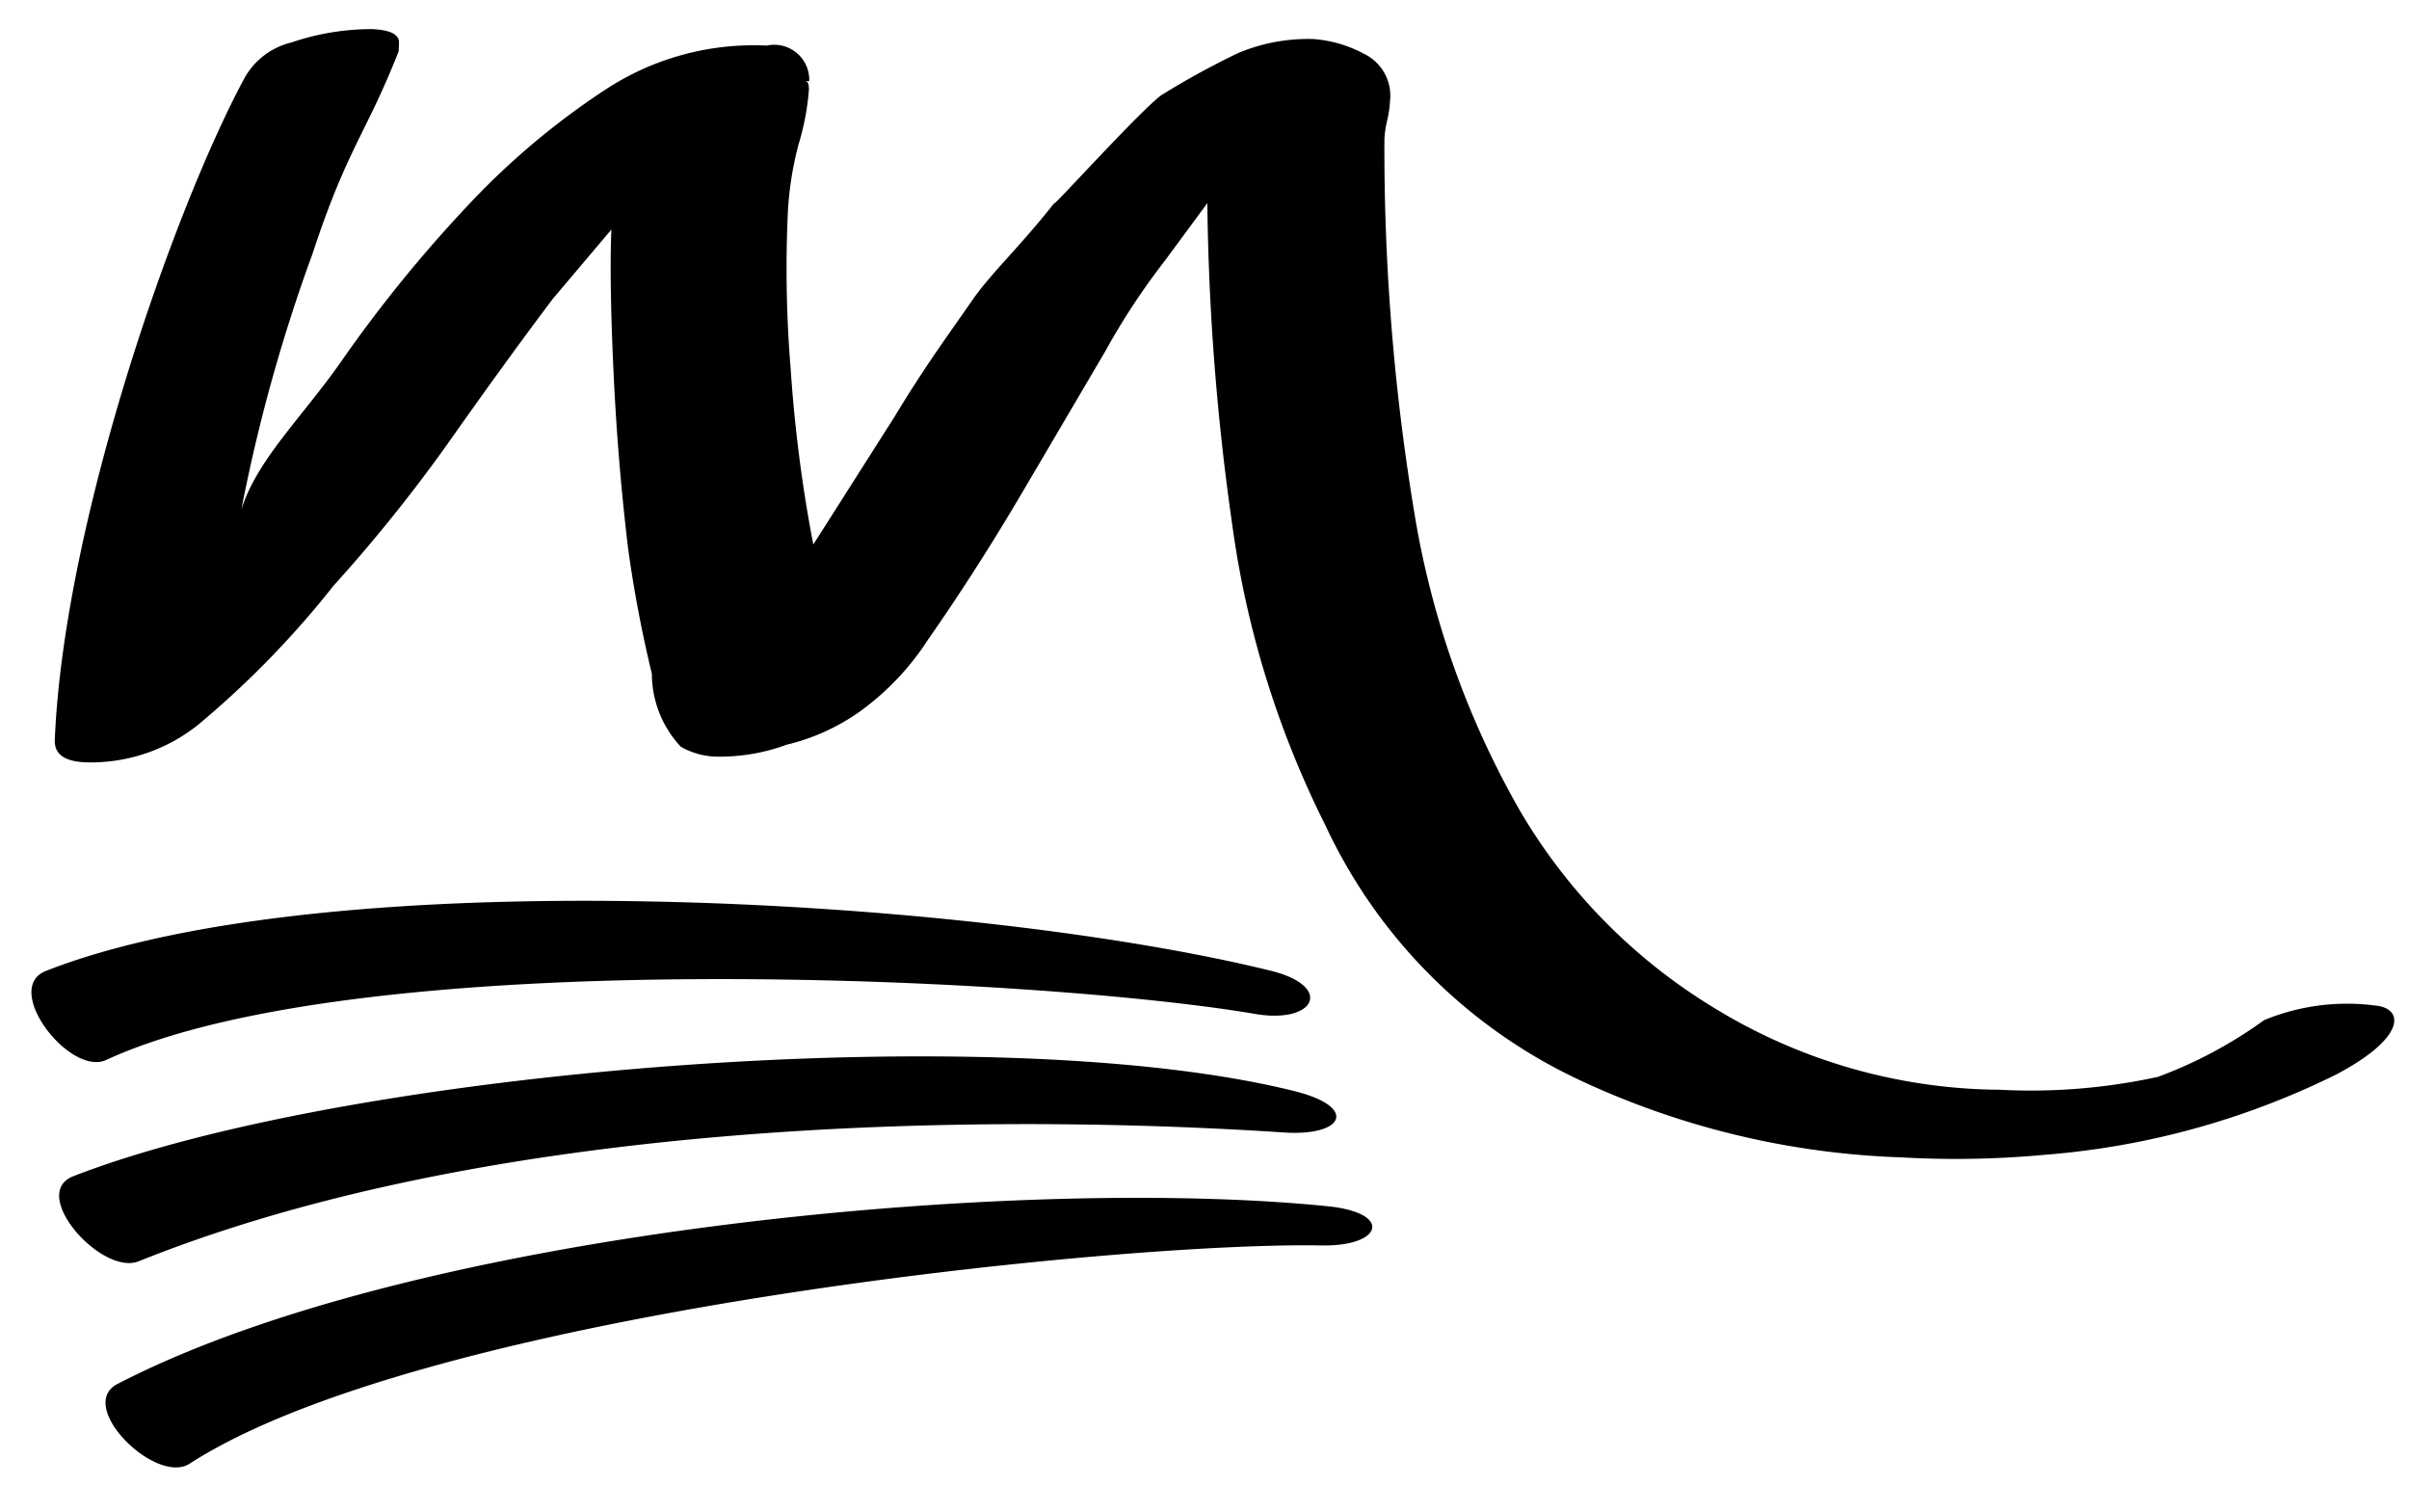 <svg xmlns="http://www.w3.org/2000/svg" width="51" height="32" viewBox="0 0 51 32">
  <defs>
    <style>
      .cls-1 {
        fill-rule: evenodd;
      }
    </style>
  </defs>
  <path id="Word_-_O_swoop_copy_2" data-name="Word - O swoop copy 2" class="cls-1" d="M1.16,15.664c-0.012.3,0.205,0.456,0.656,0.474a3.641,3.641,0,0,0,2.515-.91A19.754,19.754,0,0,0,7.06,12.4,33.02,33.02,0,0,0,9.555,9.284Q10.719,7.633,11.7,6.33l1.243-1.47q-0.044,1.072.045,3T13.3,11.63a26.758,26.758,0,0,0,.5,2.631,2.273,2.273,0,0,0,.612,1.546,1.581,1.581,0,0,0,.752.21,4.081,4.081,0,0,0,1.489-.252,4.472,4.472,0,0,0,1.565-.713,5.667,5.667,0,0,0,1.426-1.507q1.031-1.478,1.986-3.1T23.4,7.435a14.717,14.717,0,0,1,1.262-1.917L25.56,4.3a51.833,51.833,0,0,0,.523,6.778,20.279,20.279,0,0,0,1.975,6.39,11.154,11.154,0,0,0,5.313,5.363A17.41,17.41,0,0,0,40.244,24.5a20.3,20.3,0,0,0,3.044-.054,16.845,16.845,0,0,0,6.153-1.691c1.5-.784,1.474-1.419.826-1.471a4.606,4.606,0,0,0-2.336.312,9.324,9.324,0,0,1-2.246,1.2,12.63,12.63,0,0,1-3.354.273,11.712,11.712,0,0,1-6.026-1.723,11.946,11.946,0,0,1-4.136-4.2,18.777,18.777,0,0,1-2.2-6.131,47.109,47.109,0,0,1-.66-8.069,2.112,2.112,0,0,1,.059-0.4,2.233,2.233,0,0,0,.059-0.4,0.986,0.986,0,0,0-.55-1.007A2.674,2.674,0,0,0,27.794.826a3.835,3.835,0,0,0-1.575.294,16.879,16.879,0,0,0-1.594.871c-0.346.186-2.608,2.7-2.274,2.269-0.773.984-1.37,1.516-1.788,2.125S19.6,7.722,18.935,8.827l-1.717,2.7a30.374,30.374,0,0,1-.48-3.734,25.736,25.736,0,0,1-.065-3.144,6.989,6.989,0,0,1,.235-1.6A5.315,5.315,0,0,0,17.125,1.9c0-.119-0.022-0.18-0.077-0.182l0.084,0a0.742,0.742,0,0,0-.9-0.753,5.719,5.719,0,0,0-3.418.934A16,16,0,0,0,9.84,4.419,28.9,28.9,0,0,0,7.213,7.667C6.4,8.828,5.43,9.743,5.109,10.792A35.136,35.136,0,0,1,6.614,5.378C7.356,3.122,7.746,2.848,8.44,1.086l0.007-.179C8.454,0.729,8.26.632,7.868,0.616A5.3,5.3,0,0,0,6.166.9a1.553,1.553,0,0,0-.988.749C3.681,4.423,1.349,11.078,1.16,15.664ZM0.976,20.552C7,18.192,20.6,19,26.9,20.549c1.345,0.331.947,1.133-.329,0.915-4.445-.762-18.911-1.525-24.324.975C1.479,22.792.029,20.922,0.976,20.552Zm1.516,8.743c6.333-3.279,19.171-4.417,25.624-3.759,1.377,0.141,1.153.854-.141,0.829-4.209-.081-18.953,1.392-23.963,4.621C3.3,31.443,1.588,29.762,2.491,29.294ZM1.551,24.9c5.815-2.263,19.549-3.376,25.862-1.8,1.343,0.336,1.049.959-.242,0.873-3.815-.254-15.619-0.73-24.232,2.726C2.157,27.017.6,25.271,1.551,24.9Z"/>
</svg>

